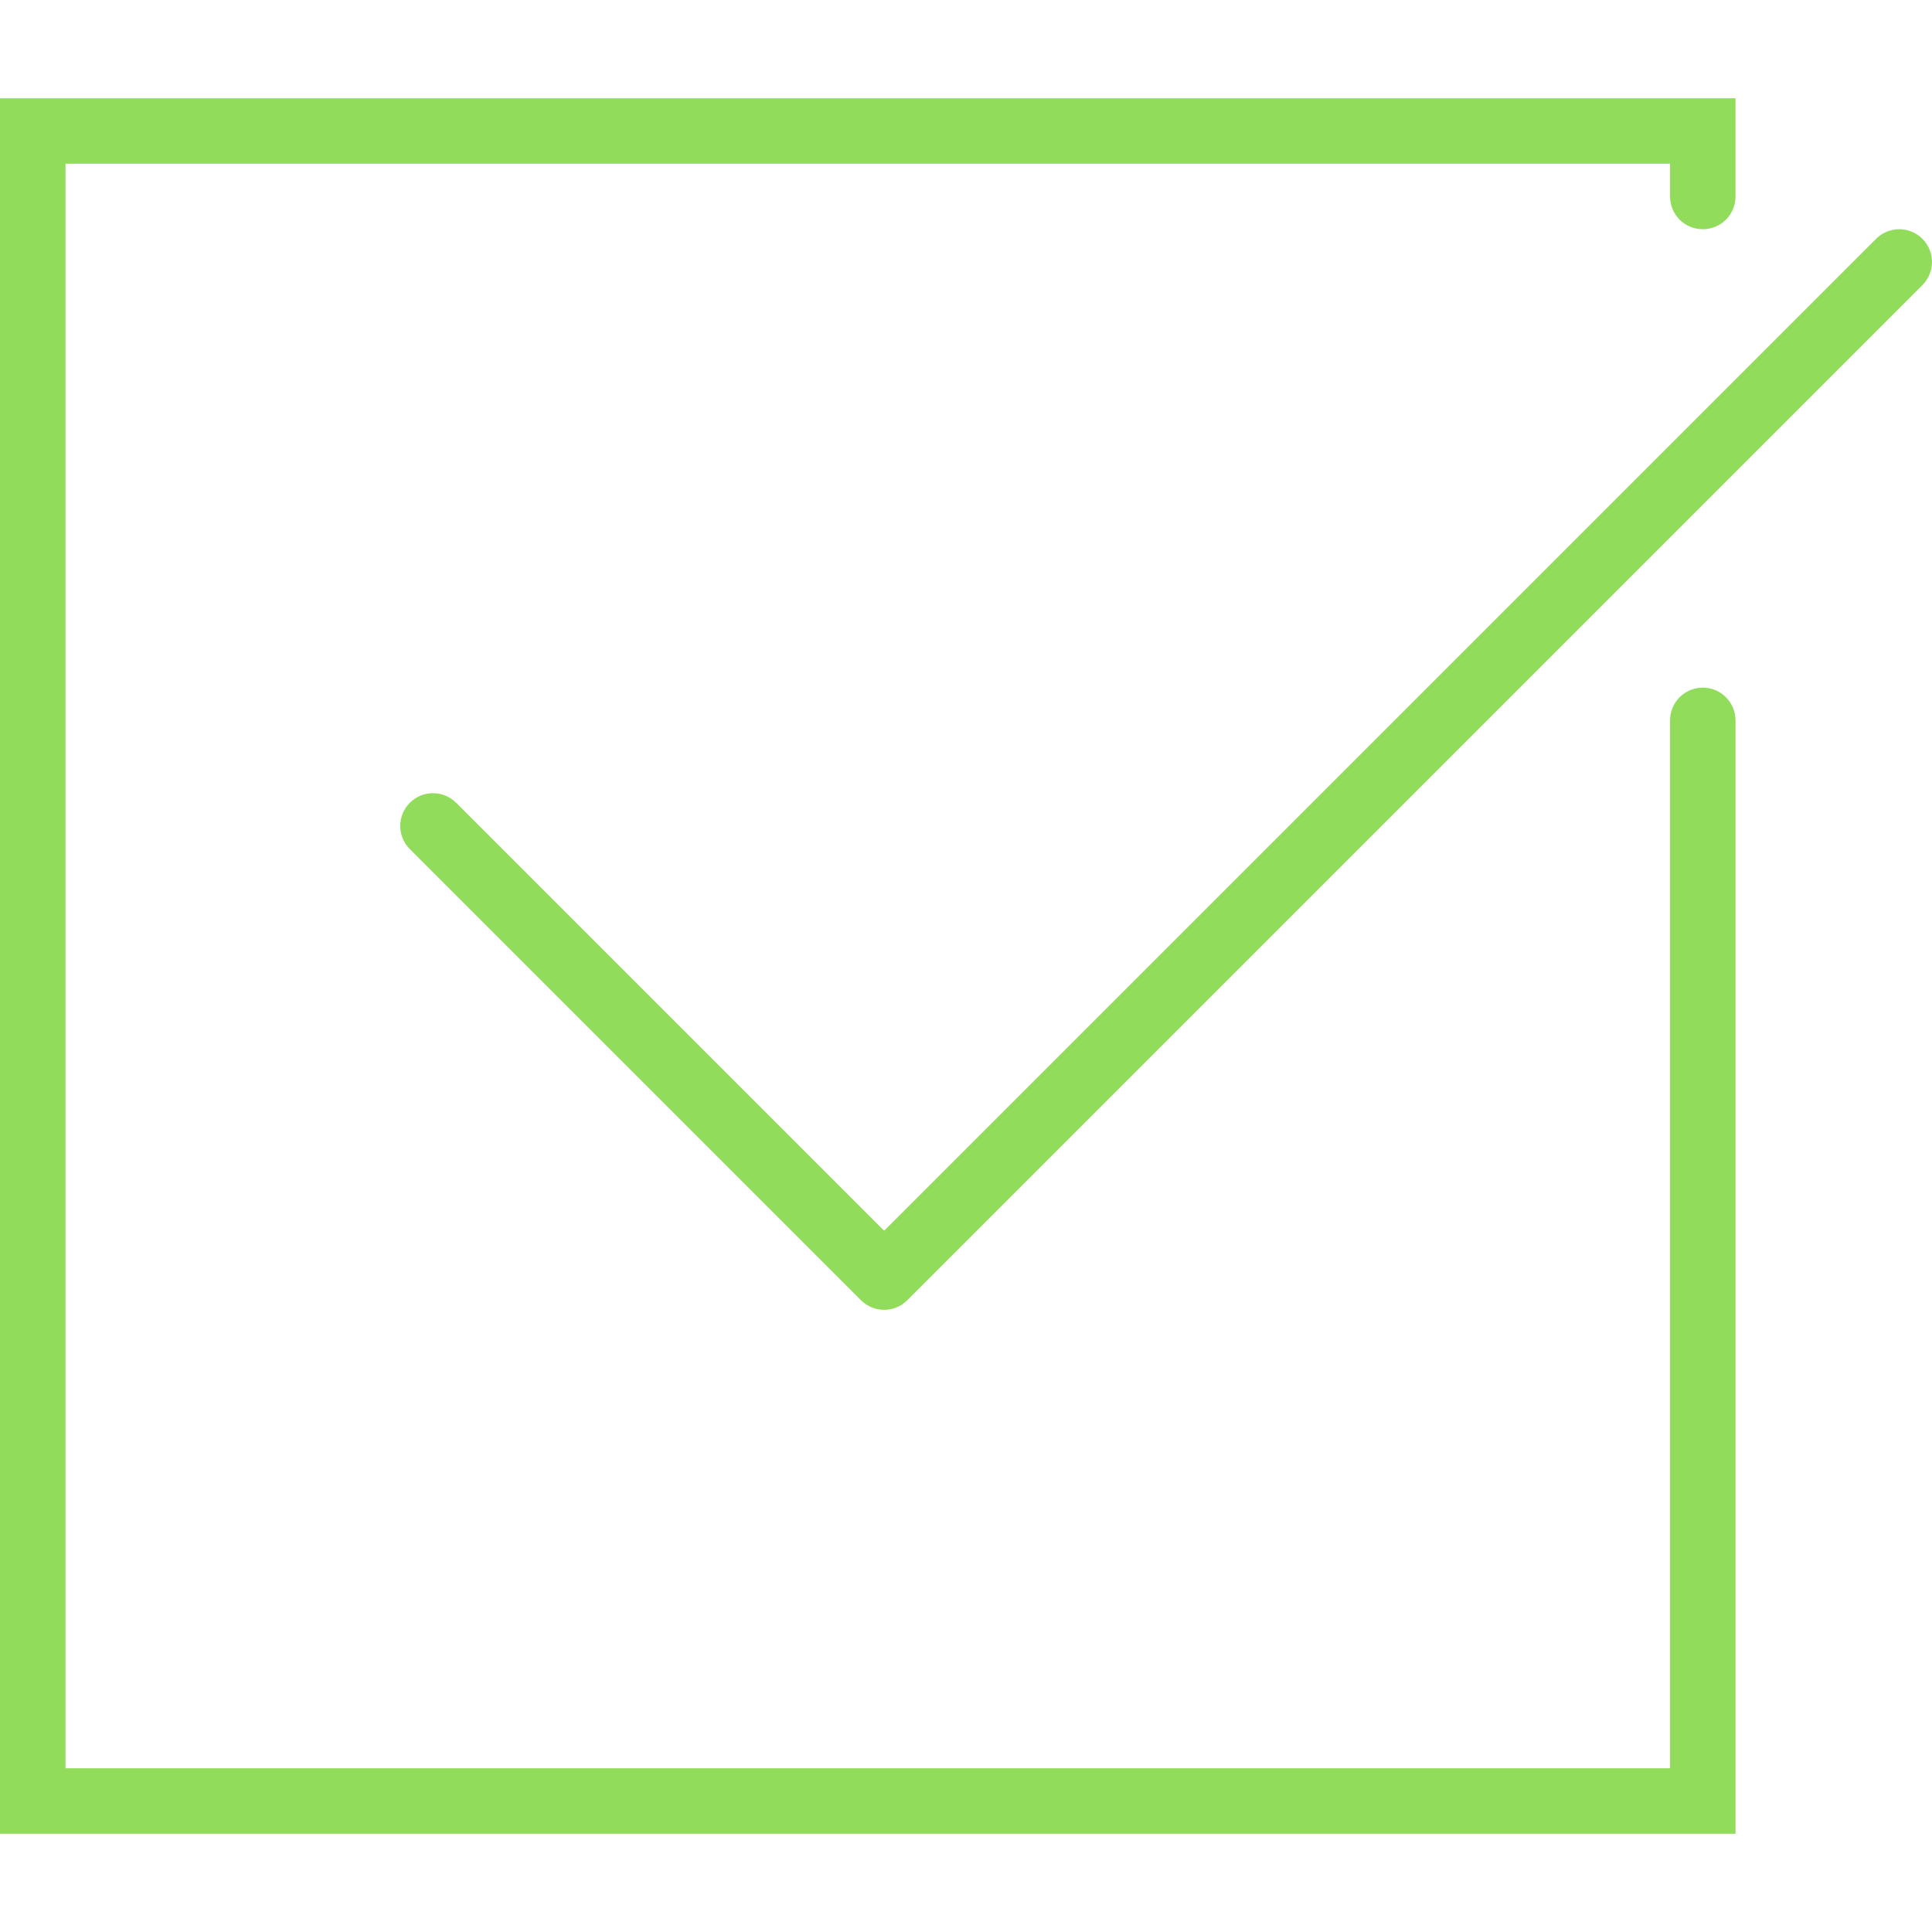 <?xml version="1.0" encoding="iso-8859-1"?>
<!-- Generator: Adobe Illustrator 19.0.0, SVG Export Plug-In . SVG Version: 6.00 Build 0)  -->
<svg xmlns="http://www.w3.org/2000/svg" xmlns:xlink="http://www.w3.org/1999/xlink" version="1.1" id="Capa_1" x="0px" y="0px" viewBox="0 0 59 59" style="enable-background:new 0 0 59 59;" xml:space="preserve" width="512px" height="512px">
<g>
	<path d="M52,21c-0.553,0-1,0.447-1,1v32H2V5h49v1c0,0.553,0.447,1,1,1s1-0.447,1-1V3H0v53h53V22C53,21.447,52.553,21,52,21z" fill="#91DC5A"/>
	<path d="M58.707,7.293c-0.391-0.391-1.023-0.391-1.414,0L27,37.586l-13.07-13.07c-0.391-0.391-1.023-0.391-1.414,0   s-0.391,1.023,0,1.414l13.777,13.777C26.488,39.902,26.744,40,27,40s0.512-0.098,0.707-0.293l31-31   C59.098,8.316,59.098,7.684,58.707,7.293z" fill="#91DC5A"/>
</g>
<g>
</g>
<g>
</g>
<g>
</g>
<g>
</g>
<g>
</g>
<g>
</g>
<g>
</g>
<g>
</g>
<g>
</g>
<g>
</g>
<g>
</g>
<g>
</g>
<g>
</g>
<g>
</g>
<g>
</g>
</svg>
